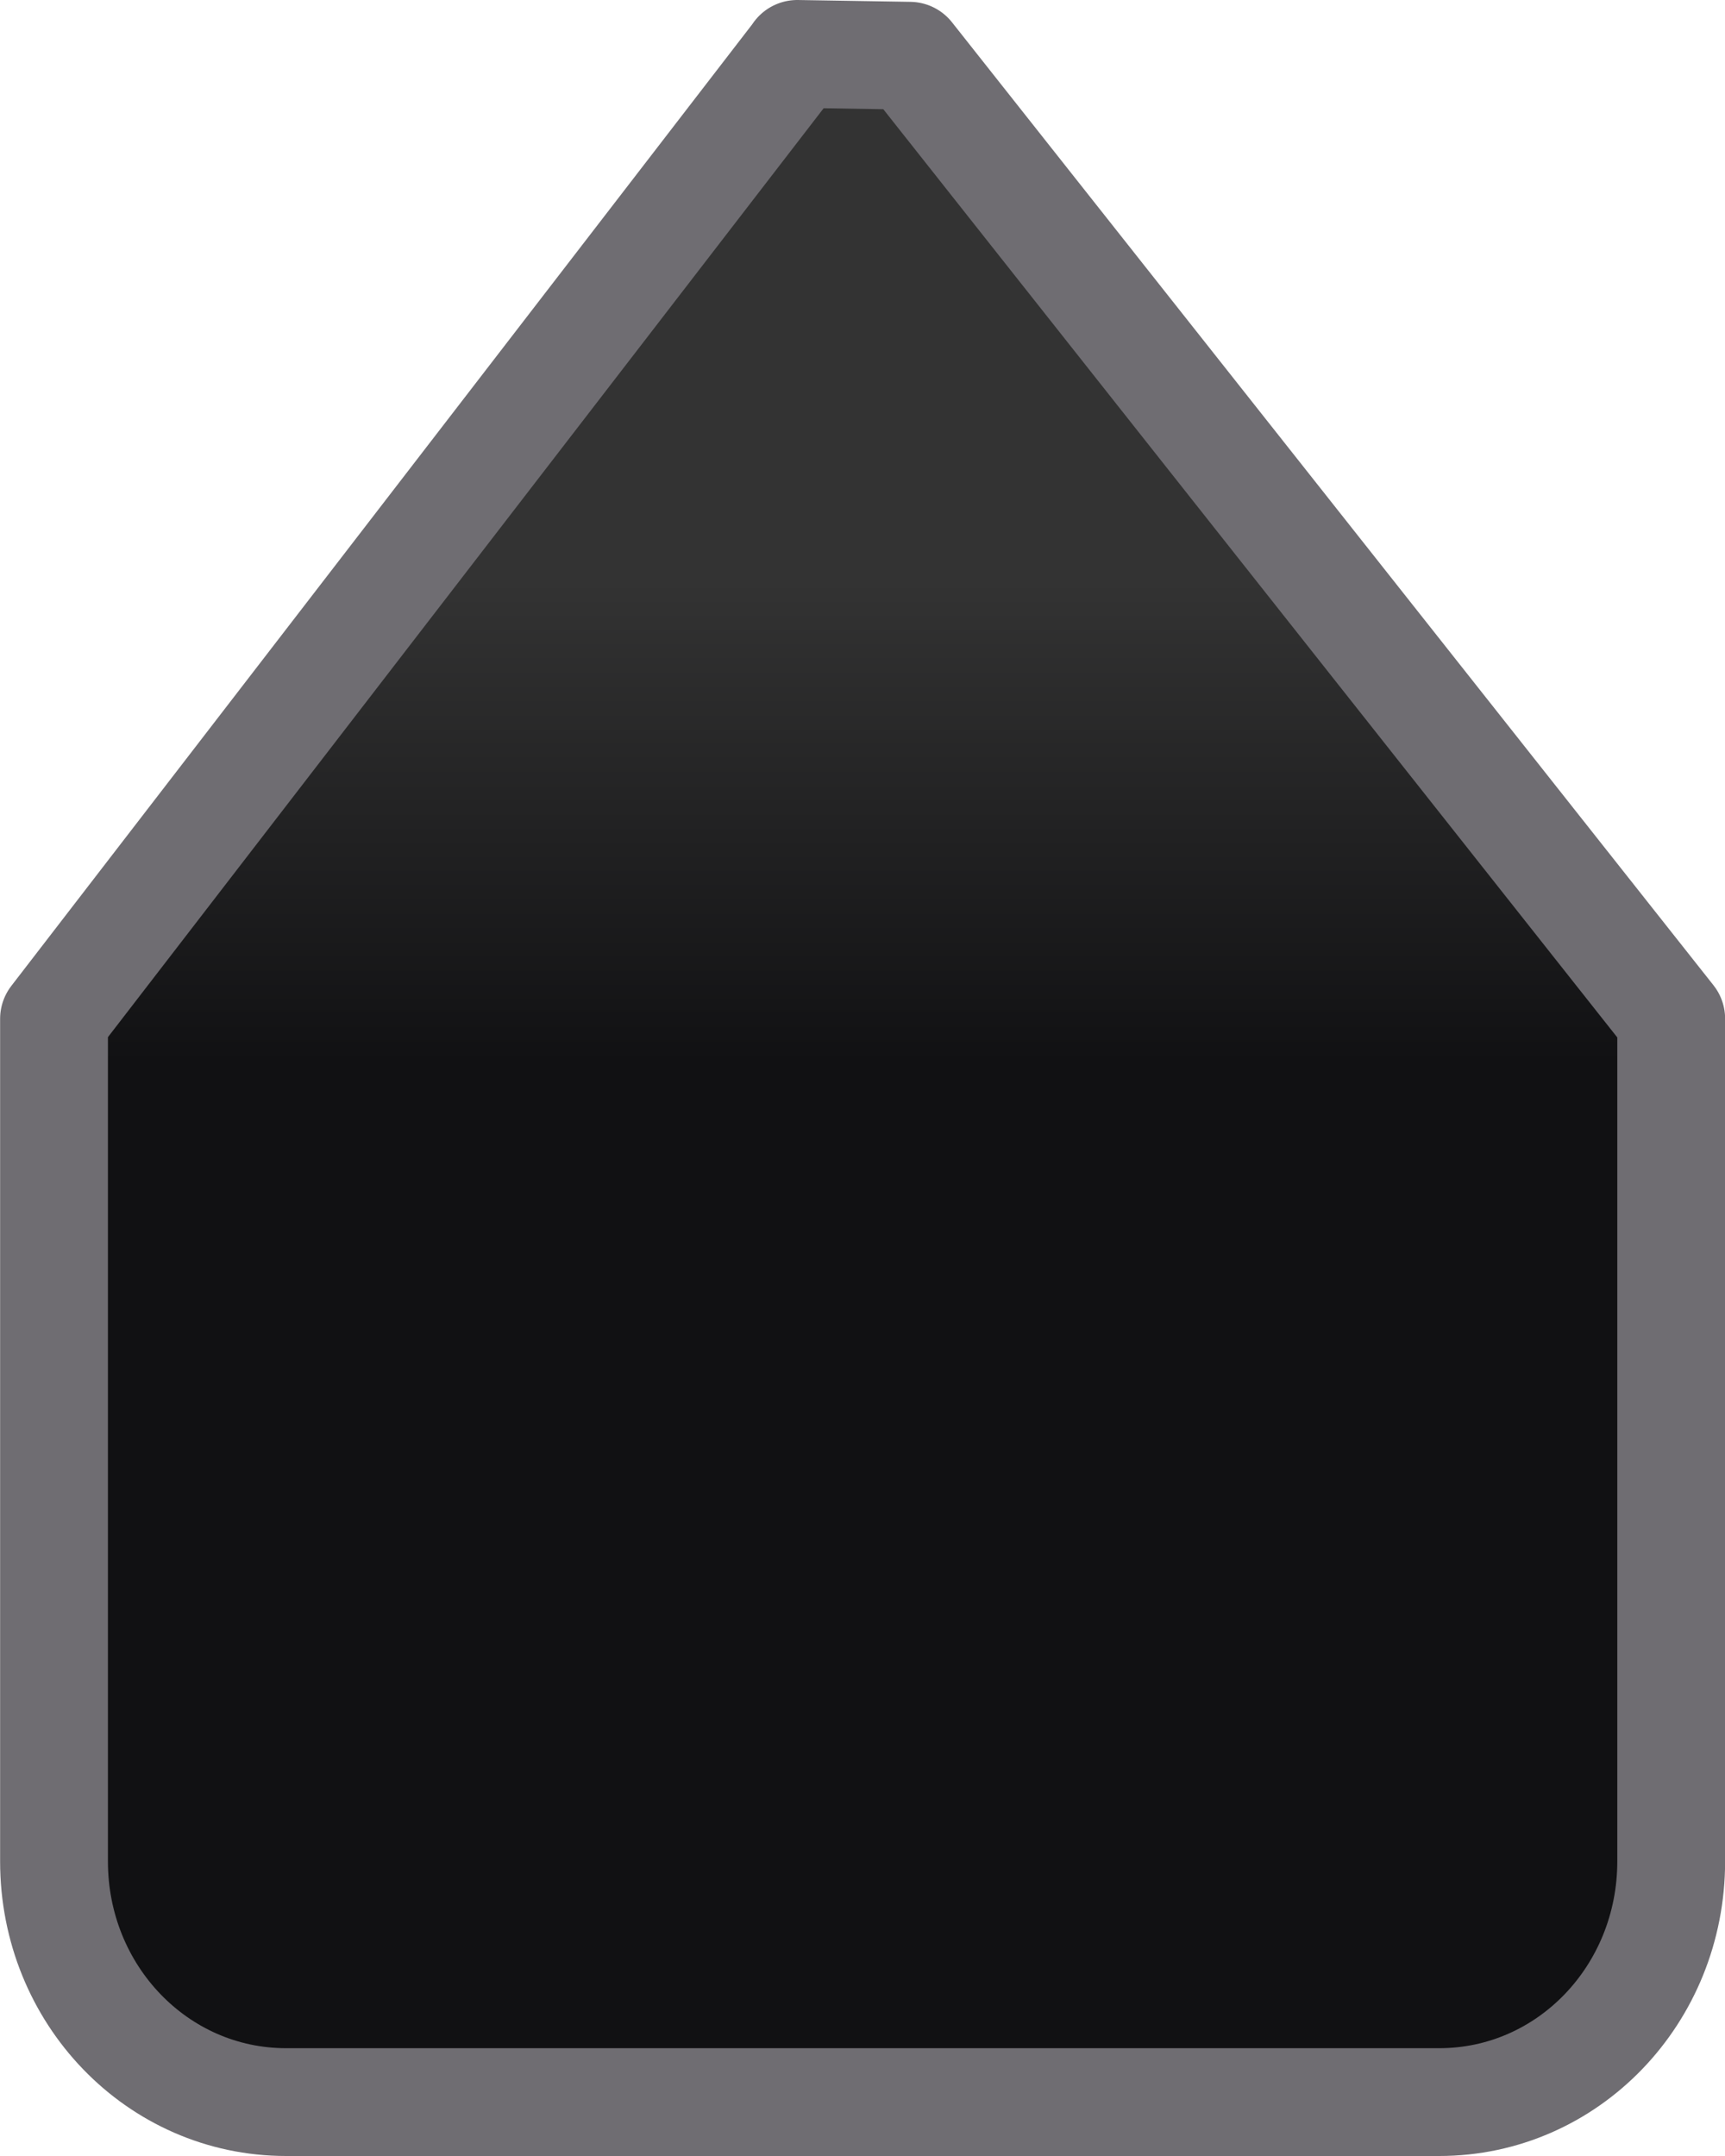 <?xml version="1.0" encoding="UTF-8" standalone="no"?>
<!-- Created with Inkscape (http://www.inkscape.org/) -->
<svg id="svg5435" xmlns:rdf="http://www.w3.org/1999/02/22-rdf-syntax-ns#" xmlns="http://www.w3.org/2000/svg" height="20" width="16" version="1.1" xmlns:cc="http://creativecommons.org/ns#" xmlns:xlink="http://www.w3.org/1999/xlink" xmlns:dc="http://purl.org/dc/elements/1.1/">
 <defs id="defs5437">
  <linearGradient id="linearGradient6797" y2="234.59" gradientUnits="userSpaceOnUse" y1="230.59" gradientTransform="matrix(-1.076 0 0 -1.117 68.706 279.43)" x2="58.909" x1="58.909">
   <stop id="stop4716-9-7" style="stop-color:#111113" offset="0"/>
   <stop id="stop4718-6-5" style="stop-color:#333" offset="1"/>
  </linearGradient>
 </defs>
 <g id="layer1" transform="translate(0,-12)">
  <path id="path5960" style="stroke-linejoin:round;stroke:#6f6d72;stroke-linecap:round;enable-background:new;fill:url(#linearGradient6797)" d="m7.395 12.5 1.043 0.017 7.063 8.933v7.816c0 1.238-0.96 2.234-2.152 2.234h-10.695c-1.193 0-2.153-0.996-2.153-2.233v-7.816l6.895-8.95z"/>
 </g>
</svg>
